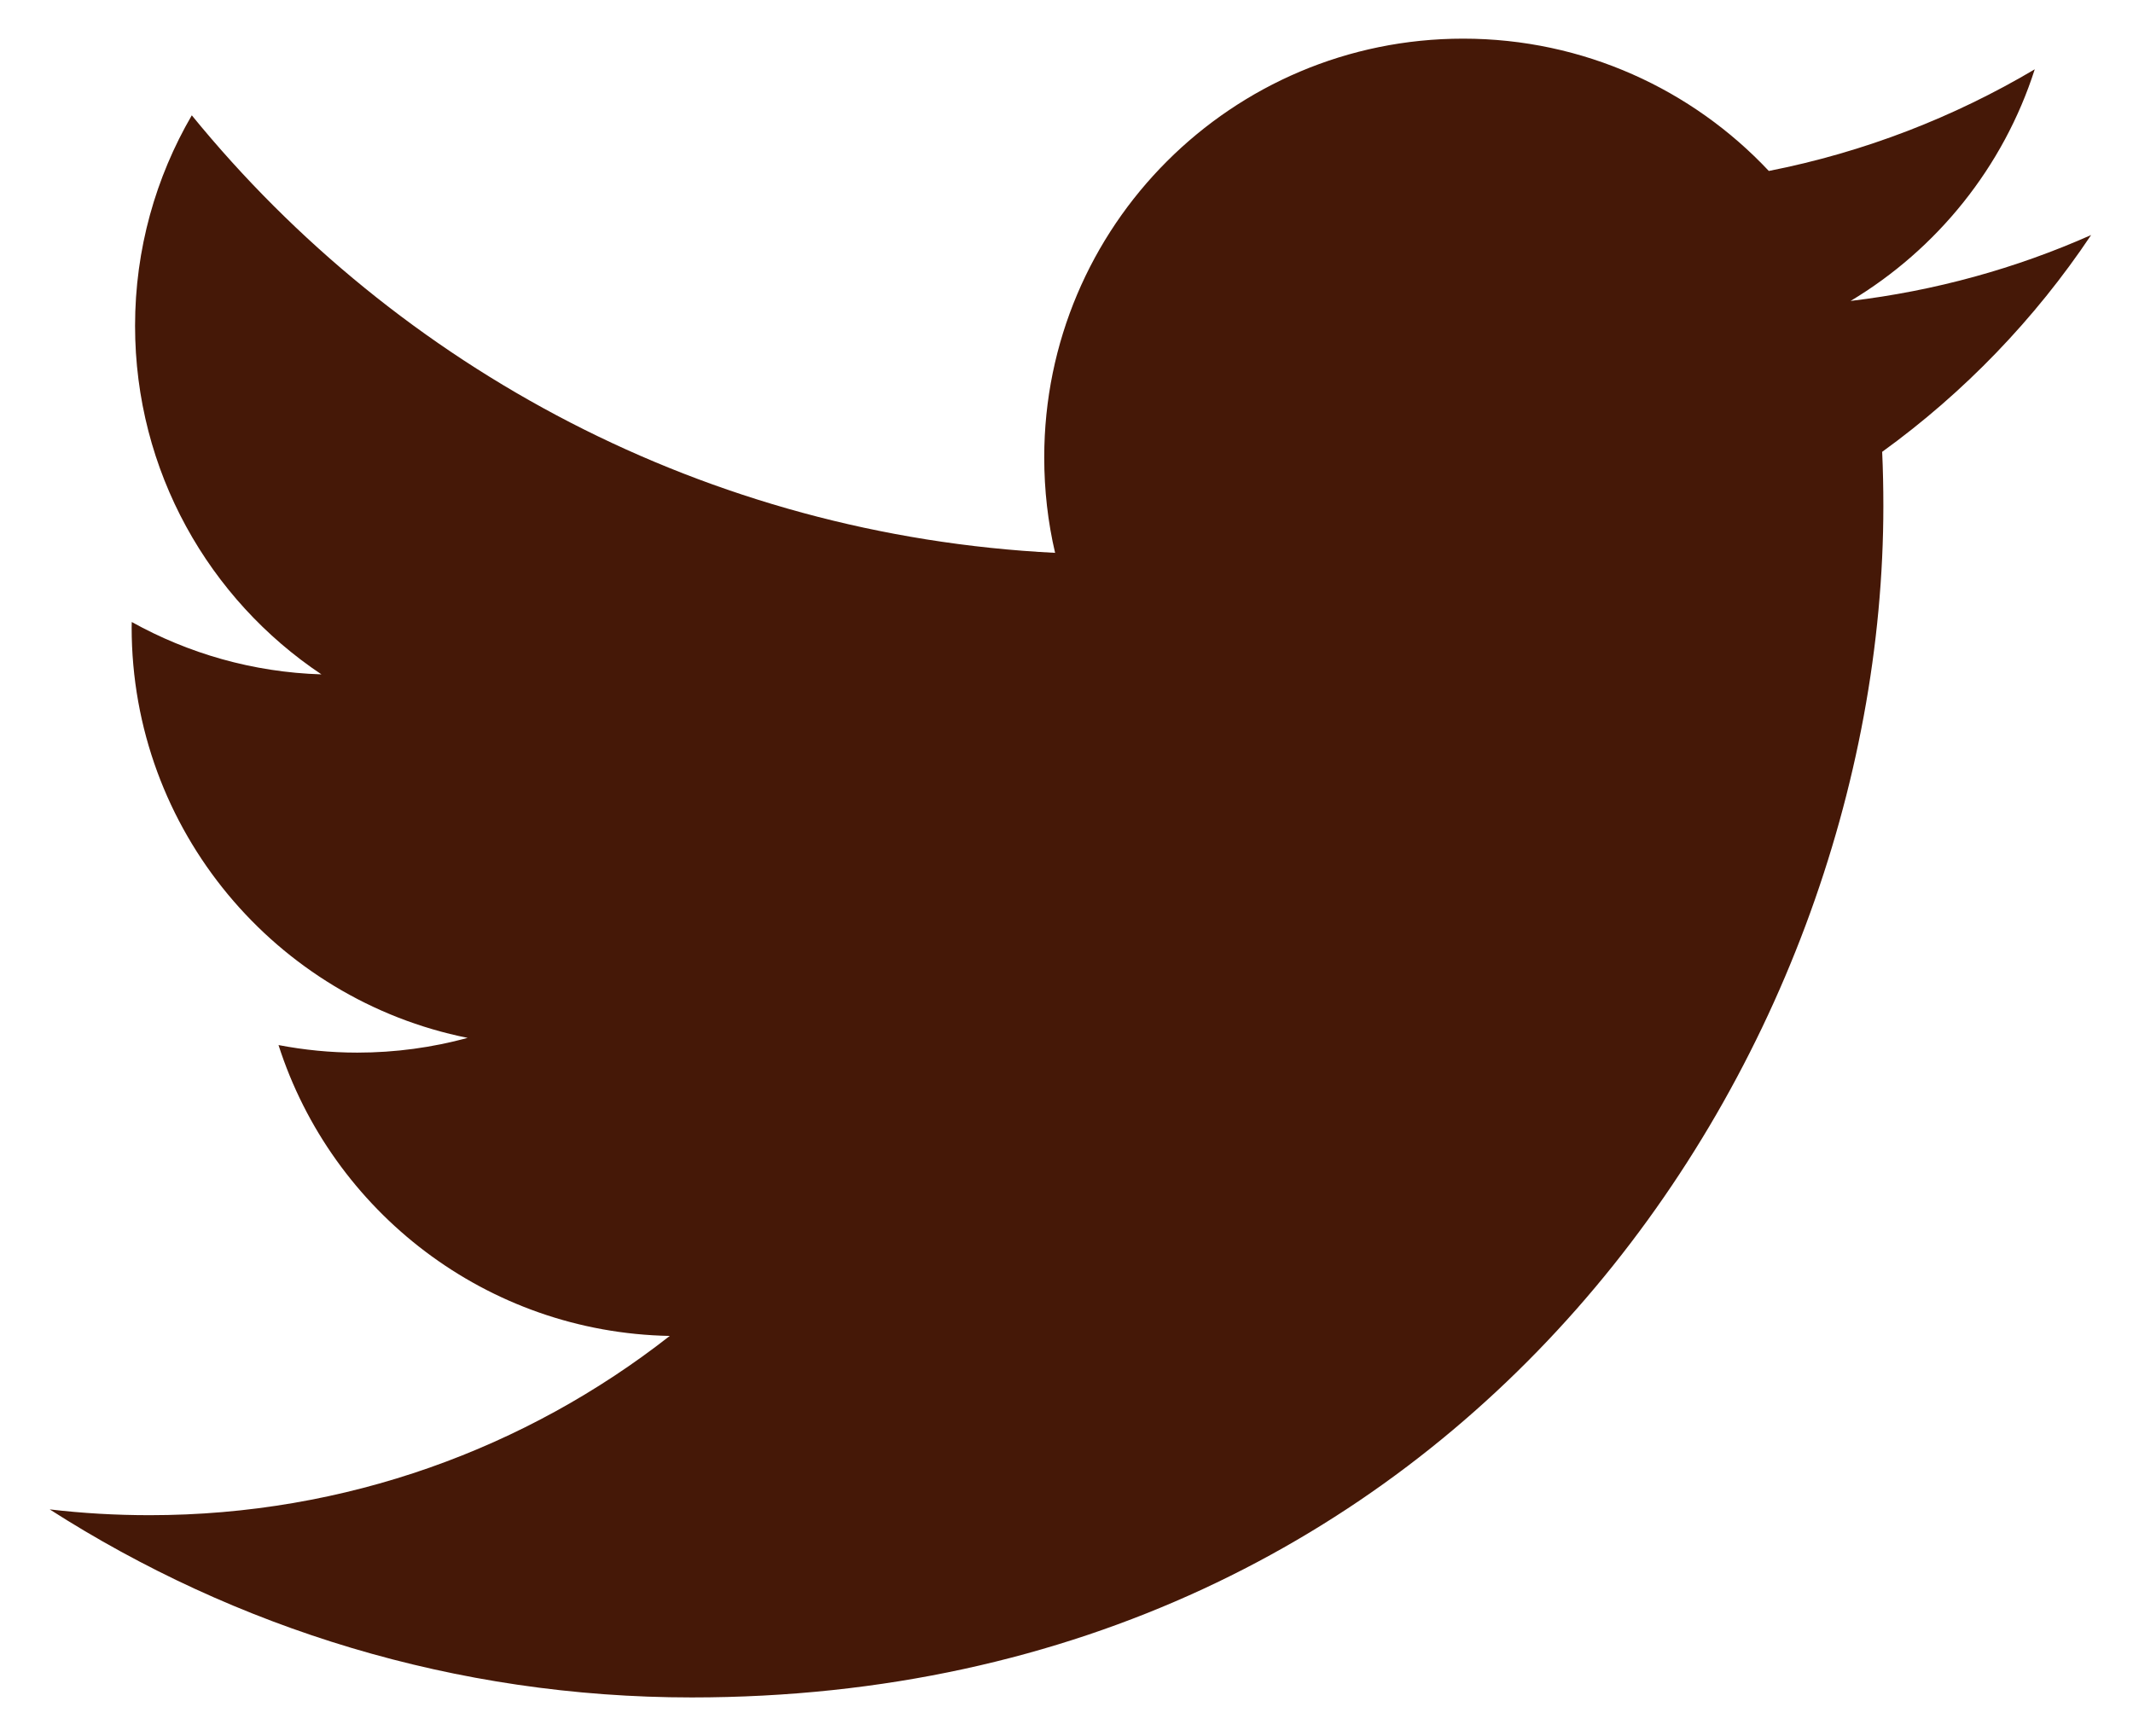 <?xml version="1.0" encoding="utf-8"?>
<!-- Generator: Adobe Illustrator 21.1.0, SVG Export Plug-In . SVG Version: 6.00 Build 0)  -->
<svg version="1.1" id="Layer_1" xmlns="http://www.w3.org/2000/svg" xmlns:xlink="http://www.w3.org/1999/xlink" x="0px" y="0px"
	 viewBox="0 0 109.333 89" style="enable-background:new 0 0 109.333 89;" xml:space="preserve">
<style type="text/css">
	.st0{fill:#451807;}
</style>
<path class="st0" d="M35.456,87.02c39.487,0,61.081-32.714,61.081-61.081c0-0.93-0.019-1.855-0.061-2.775
	c4.191-3.03,7.835-6.811,10.71-11.115c-3.847,1.709-7.986,2.86-12.329,3.379
	c4.432-2.657,7.835-6.863,9.44-11.875c-4.149,2.459-8.741,4.248-13.631,5.211
	c-3.918-4.173-9.497-6.783-15.67-6.783c-11.857,0-21.471,9.615-21.471,21.466
	c0,1.685,0.189,3.323,0.557,4.895C36.239,27.445,20.418,18.901,9.831,5.912
	c-1.846,3.172-2.908,6.858-2.908,10.79c0,7.448,3.79,14.023,9.553,17.87
	c-3.521-0.108-6.83-1.076-9.723-2.685c-0.005,0.09-0.005,0.179-0.005,0.274
	c0,10.398,7.401,19.078,17.223,21.047c-1.803,0.491-3.7,0.755-5.659,0.755
	c-1.383,0-2.728-0.137-4.036-0.387c2.733,8.529,10.658,14.736,20.055,14.911
	c-7.349,5.758-16.605,9.19-26.663,9.19c-1.732,0-3.441-0.099-5.121-0.297
	C12.05,83.466,23.33,87.02,35.456,87.02"/>
</svg>
